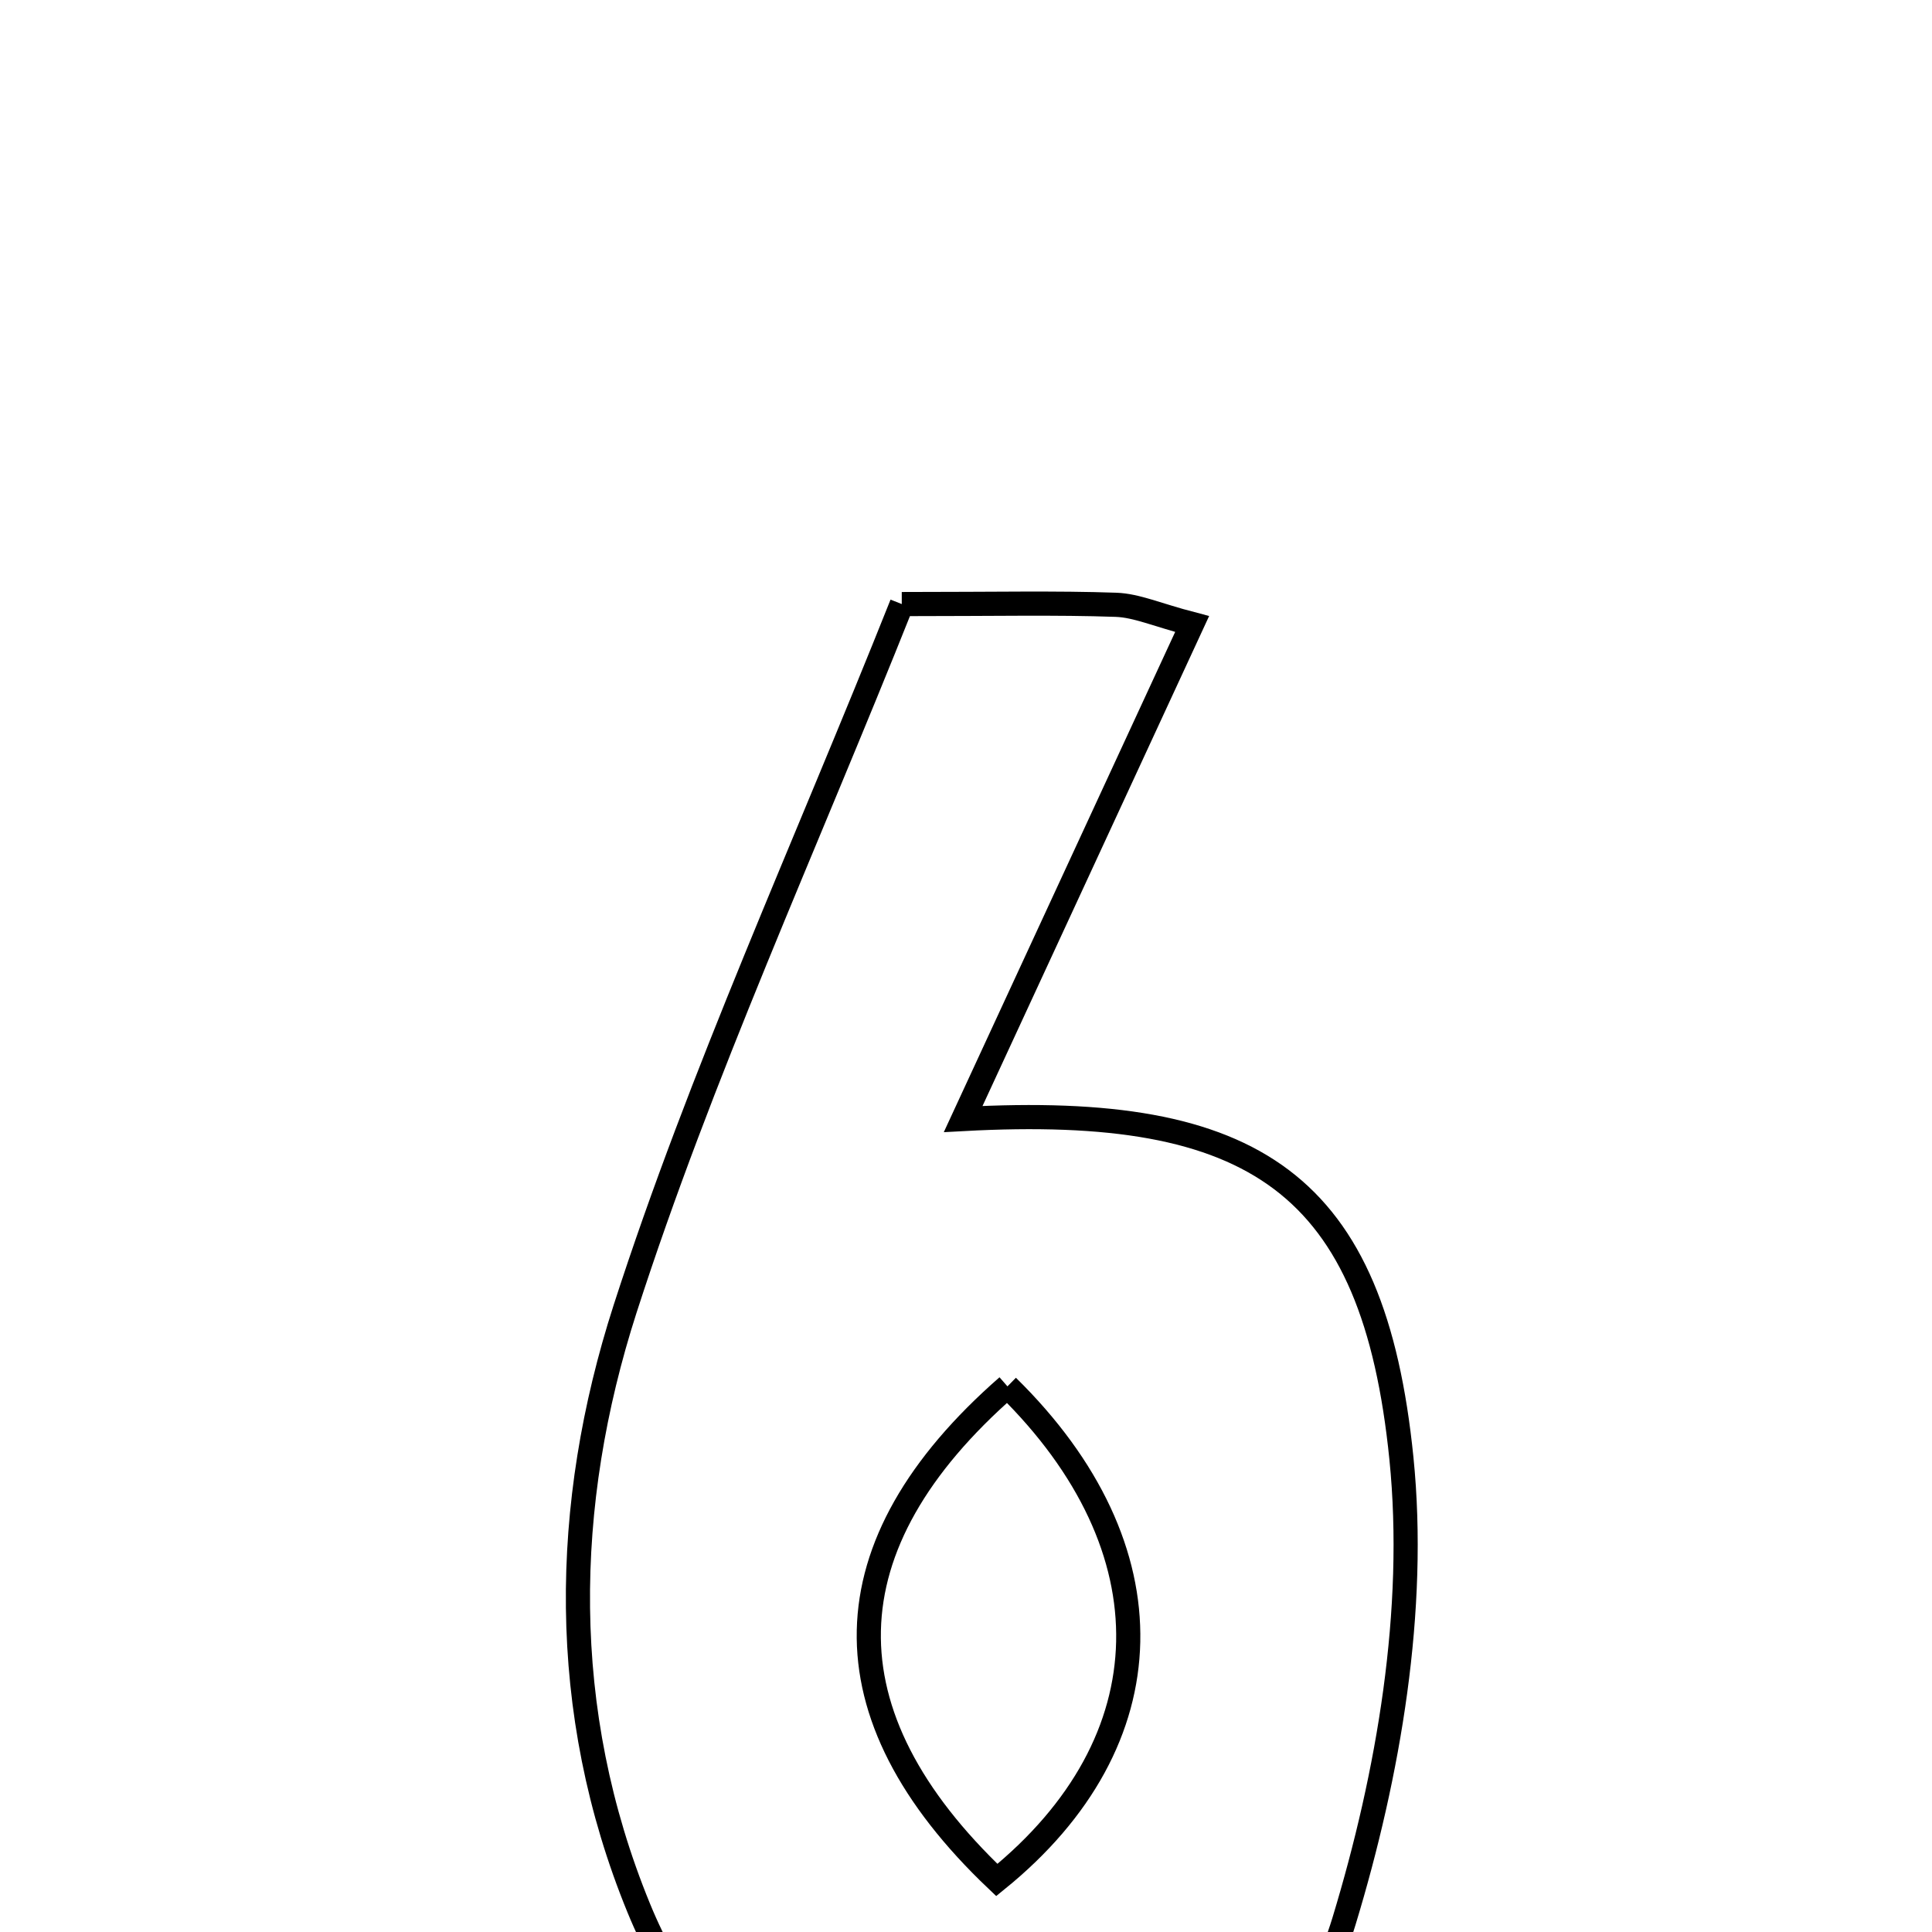 <svg xmlns="http://www.w3.org/2000/svg" viewBox="0.0 0.0 24.0 24.0" height="200px" width="200px"><path fill="none" stroke="black" stroke-width=".3" stroke-opacity="1.0"  filling="0" d="M11.202 7.504 C12.375 7.504 13.12 7.487 13.863 7.513 C14.12 7.522 14.373 7.638 14.809 7.752 C13.853 9.821 12.929 11.818 11.965 13.901 C15.593 13.703 17.064 14.699 17.409 18.117 C17.599 19.999 17.252 22.035 16.696 23.865 C16.097 25.839 14.364 26.745 12.29 26.696 C10.223 26.647 8.725 25.631 7.935 23.703 C6.931 21.254 6.982 18.691 7.765 16.26 C8.707 13.34 9.996 10.531 11.202 7.504"></path>
<path fill="none" stroke="black" stroke-width=".3" stroke-opacity="1.0"  filling="0" d="M12.515 17.222 C10.264 19.19 10.218 21.297 12.383 23.354 C14.511 21.631 14.563 19.232 12.515 17.222"></path></svg>